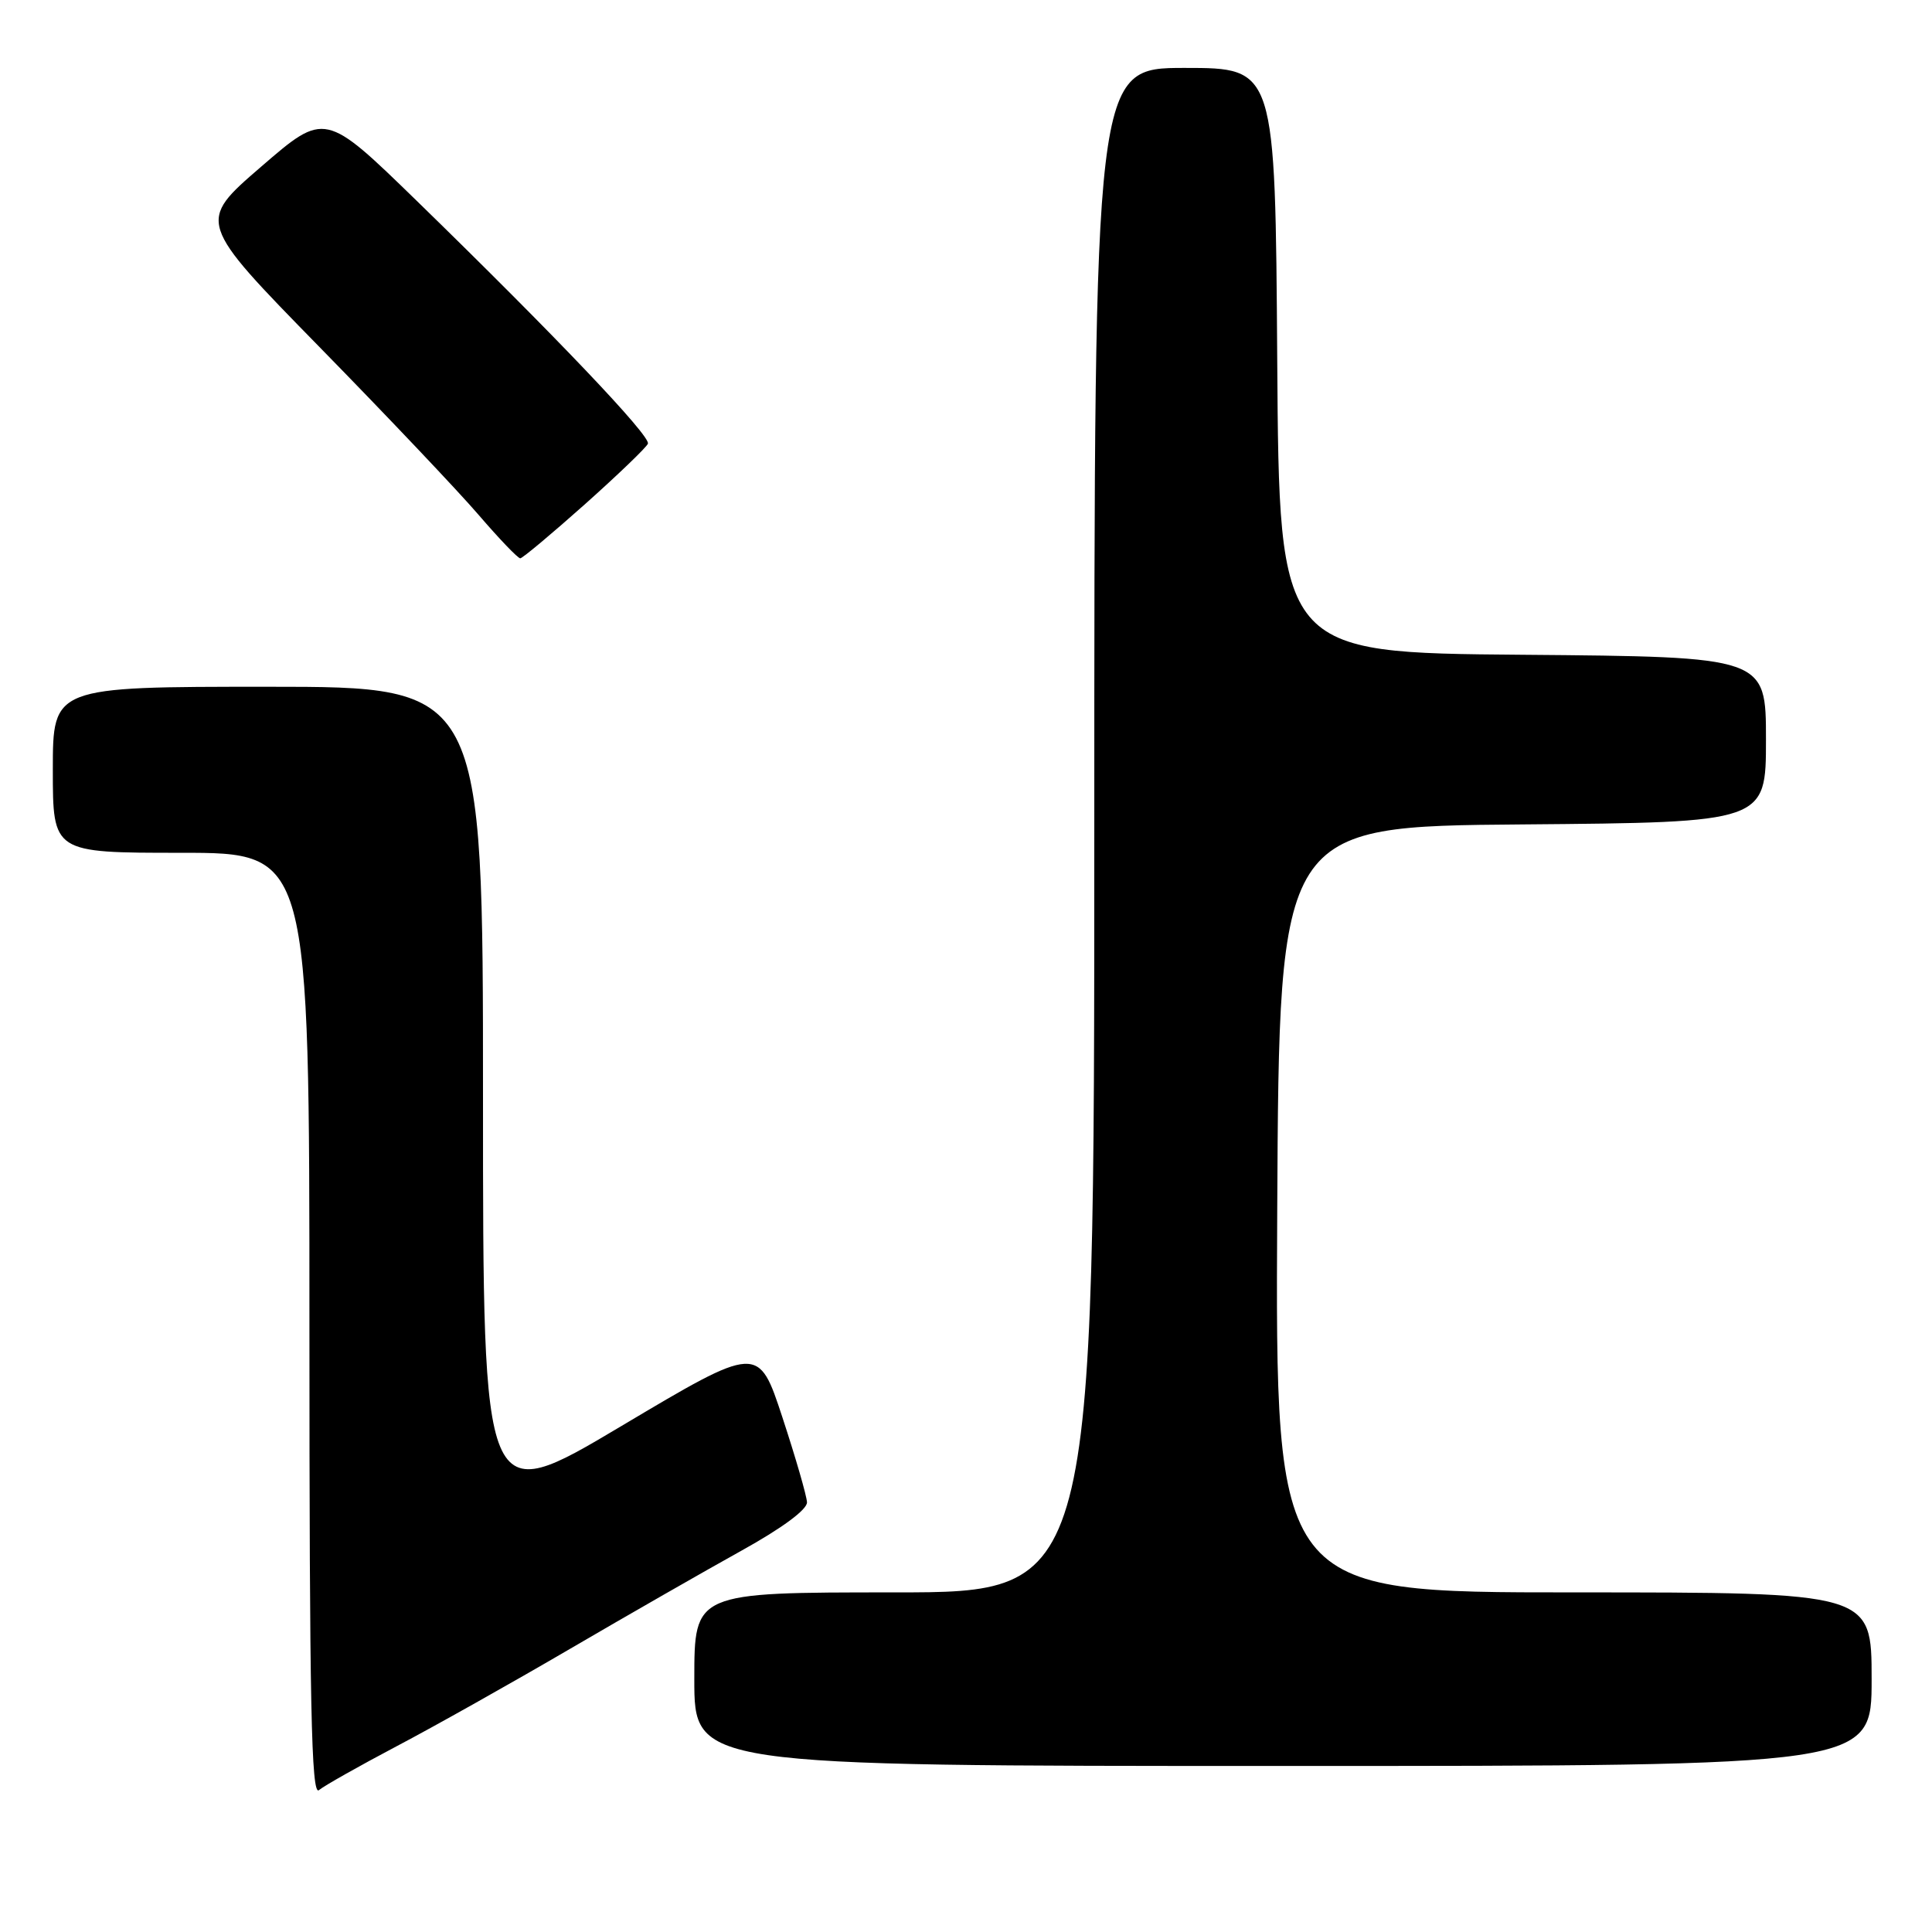 <?xml version="1.0" encoding="UTF-8" standalone="no"?>
<!DOCTYPE svg PUBLIC "-//W3C//DTD SVG 1.1//EN" "http://www.w3.org/Graphics/SVG/1.1/DTD/svg11.dtd" >
<svg xmlns="http://www.w3.org/2000/svg" xmlns:xlink="http://www.w3.org/1999/xlink" version="1.1" viewBox="0 0 256 256">
 <g >
 <path fill="currentColor"
d=" M 52.51 231.41 C 57.46 228.81 67.80 223.00 75.50 218.50 C 83.20 214.00 93.44 208.14 98.25 205.47 C 103.63 202.49 106.97 200.02 106.93 199.06 C 106.89 198.20 105.43 193.15 103.68 187.83 C 100.50 178.15 100.50 178.15 82.25 189.01 C 64.00 199.87 64.00 199.87 64.00 145.44 C 64.00 91.00 64.00 91.00 35.50 91.00 C 7.00 91.00 7.00 91.00 7.00 102.00 C 7.00 113.00 7.00 113.00 24.00 113.00 C 41.00 113.00 41.00 113.00 41.00 175.62 C 41.00 225.94 41.25 238.04 42.26 237.20 C 42.96 236.62 47.57 234.02 52.51 231.41 Z  M 248.00 222.50 C 248.00 211.00 248.00 211.00 208.49 211.00 C 168.98 211.00 168.98 211.00 169.24 160.25 C 169.50 109.50 169.50 109.50 201.75 109.24 C 234.00 108.97 234.00 108.97 234.00 98.00 C 234.00 87.03 234.00 87.03 201.75 86.76 C 169.50 86.50 169.50 86.50 169.24 47.75 C 168.98 9.00 168.98 9.00 156.99 9.00 C 145.00 9.00 145.00 9.00 145.00 110.00 C 145.00 211.00 145.00 211.00 118.50 211.00 C 92.00 211.00 92.00 211.00 92.00 222.50 C 92.00 234.00 92.00 234.00 170.00 234.00 C 248.00 234.00 248.00 234.00 248.00 222.50 Z  M 77.50 66.82 C 81.90 62.89 85.66 59.28 85.85 58.79 C 86.24 57.79 73.55 44.46 55.28 26.67 C 43.06 14.78 43.06 14.78 34.59 22.10 C 26.12 29.41 26.12 29.41 42.31 45.96 C 51.22 55.06 60.73 65.09 63.44 68.25 C 66.16 71.41 68.63 73.99 68.94 73.98 C 69.25 73.96 73.10 70.74 77.50 66.82 Z "/>
</g>
</svg>